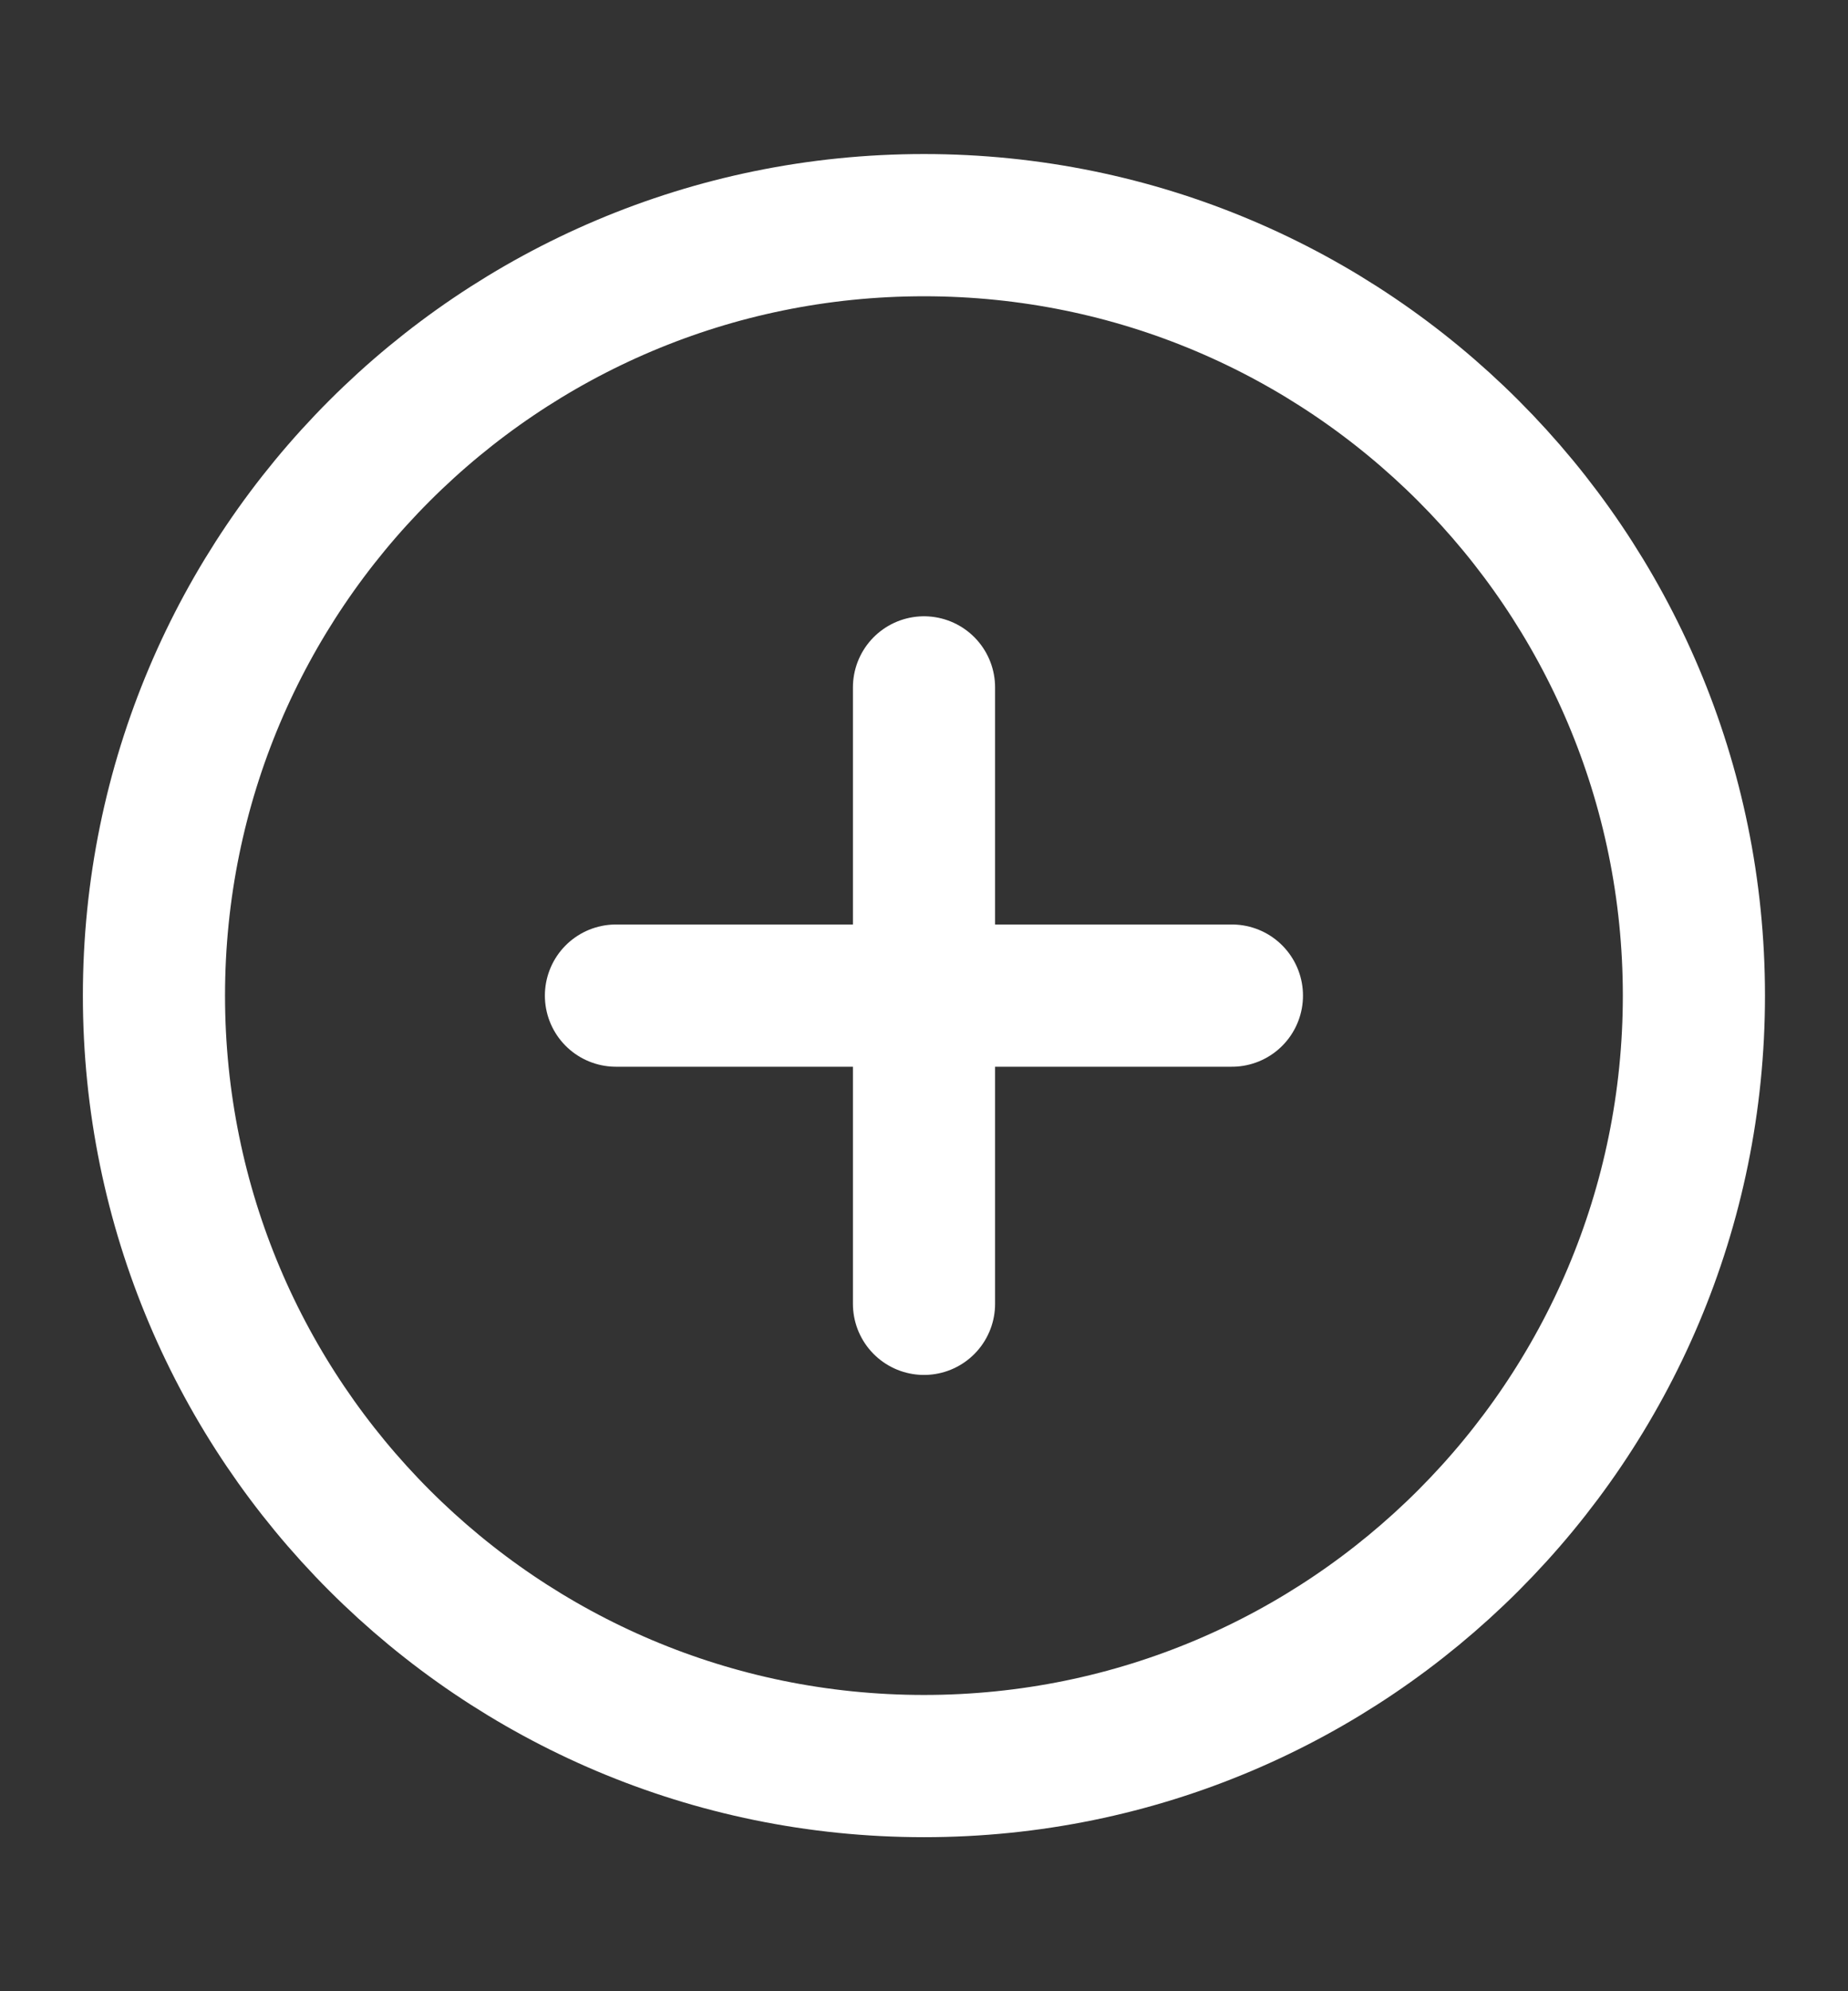 <svg width="13" height="14" viewBox="0 0 13 14" fill="none" xmlns="http://www.w3.org/2000/svg">
<rect x="0" y="0" width="13" height="14" fill="#333333" stroke="none"/>
<path d="M6.5 12.417C9.491 12.417 11.916 9.992 11.916 7C11.916 4.008 9.491 1.583 6.5 1.583C3.508 1.583 1.083 4.008 1.083 7C1.083 9.992 3.508 12.417 6.5 12.417Z" stroke="white" stroke-linecap="round" stroke-linejoin="round"/>
<path d="M6.5 4.833V9.167" stroke="white" stroke-linecap="round" stroke-linejoin="round"/>
<path d="M4.333 7H8.666" stroke="white" stroke-linecap="round" stroke-linejoin="round"/>
</svg>
